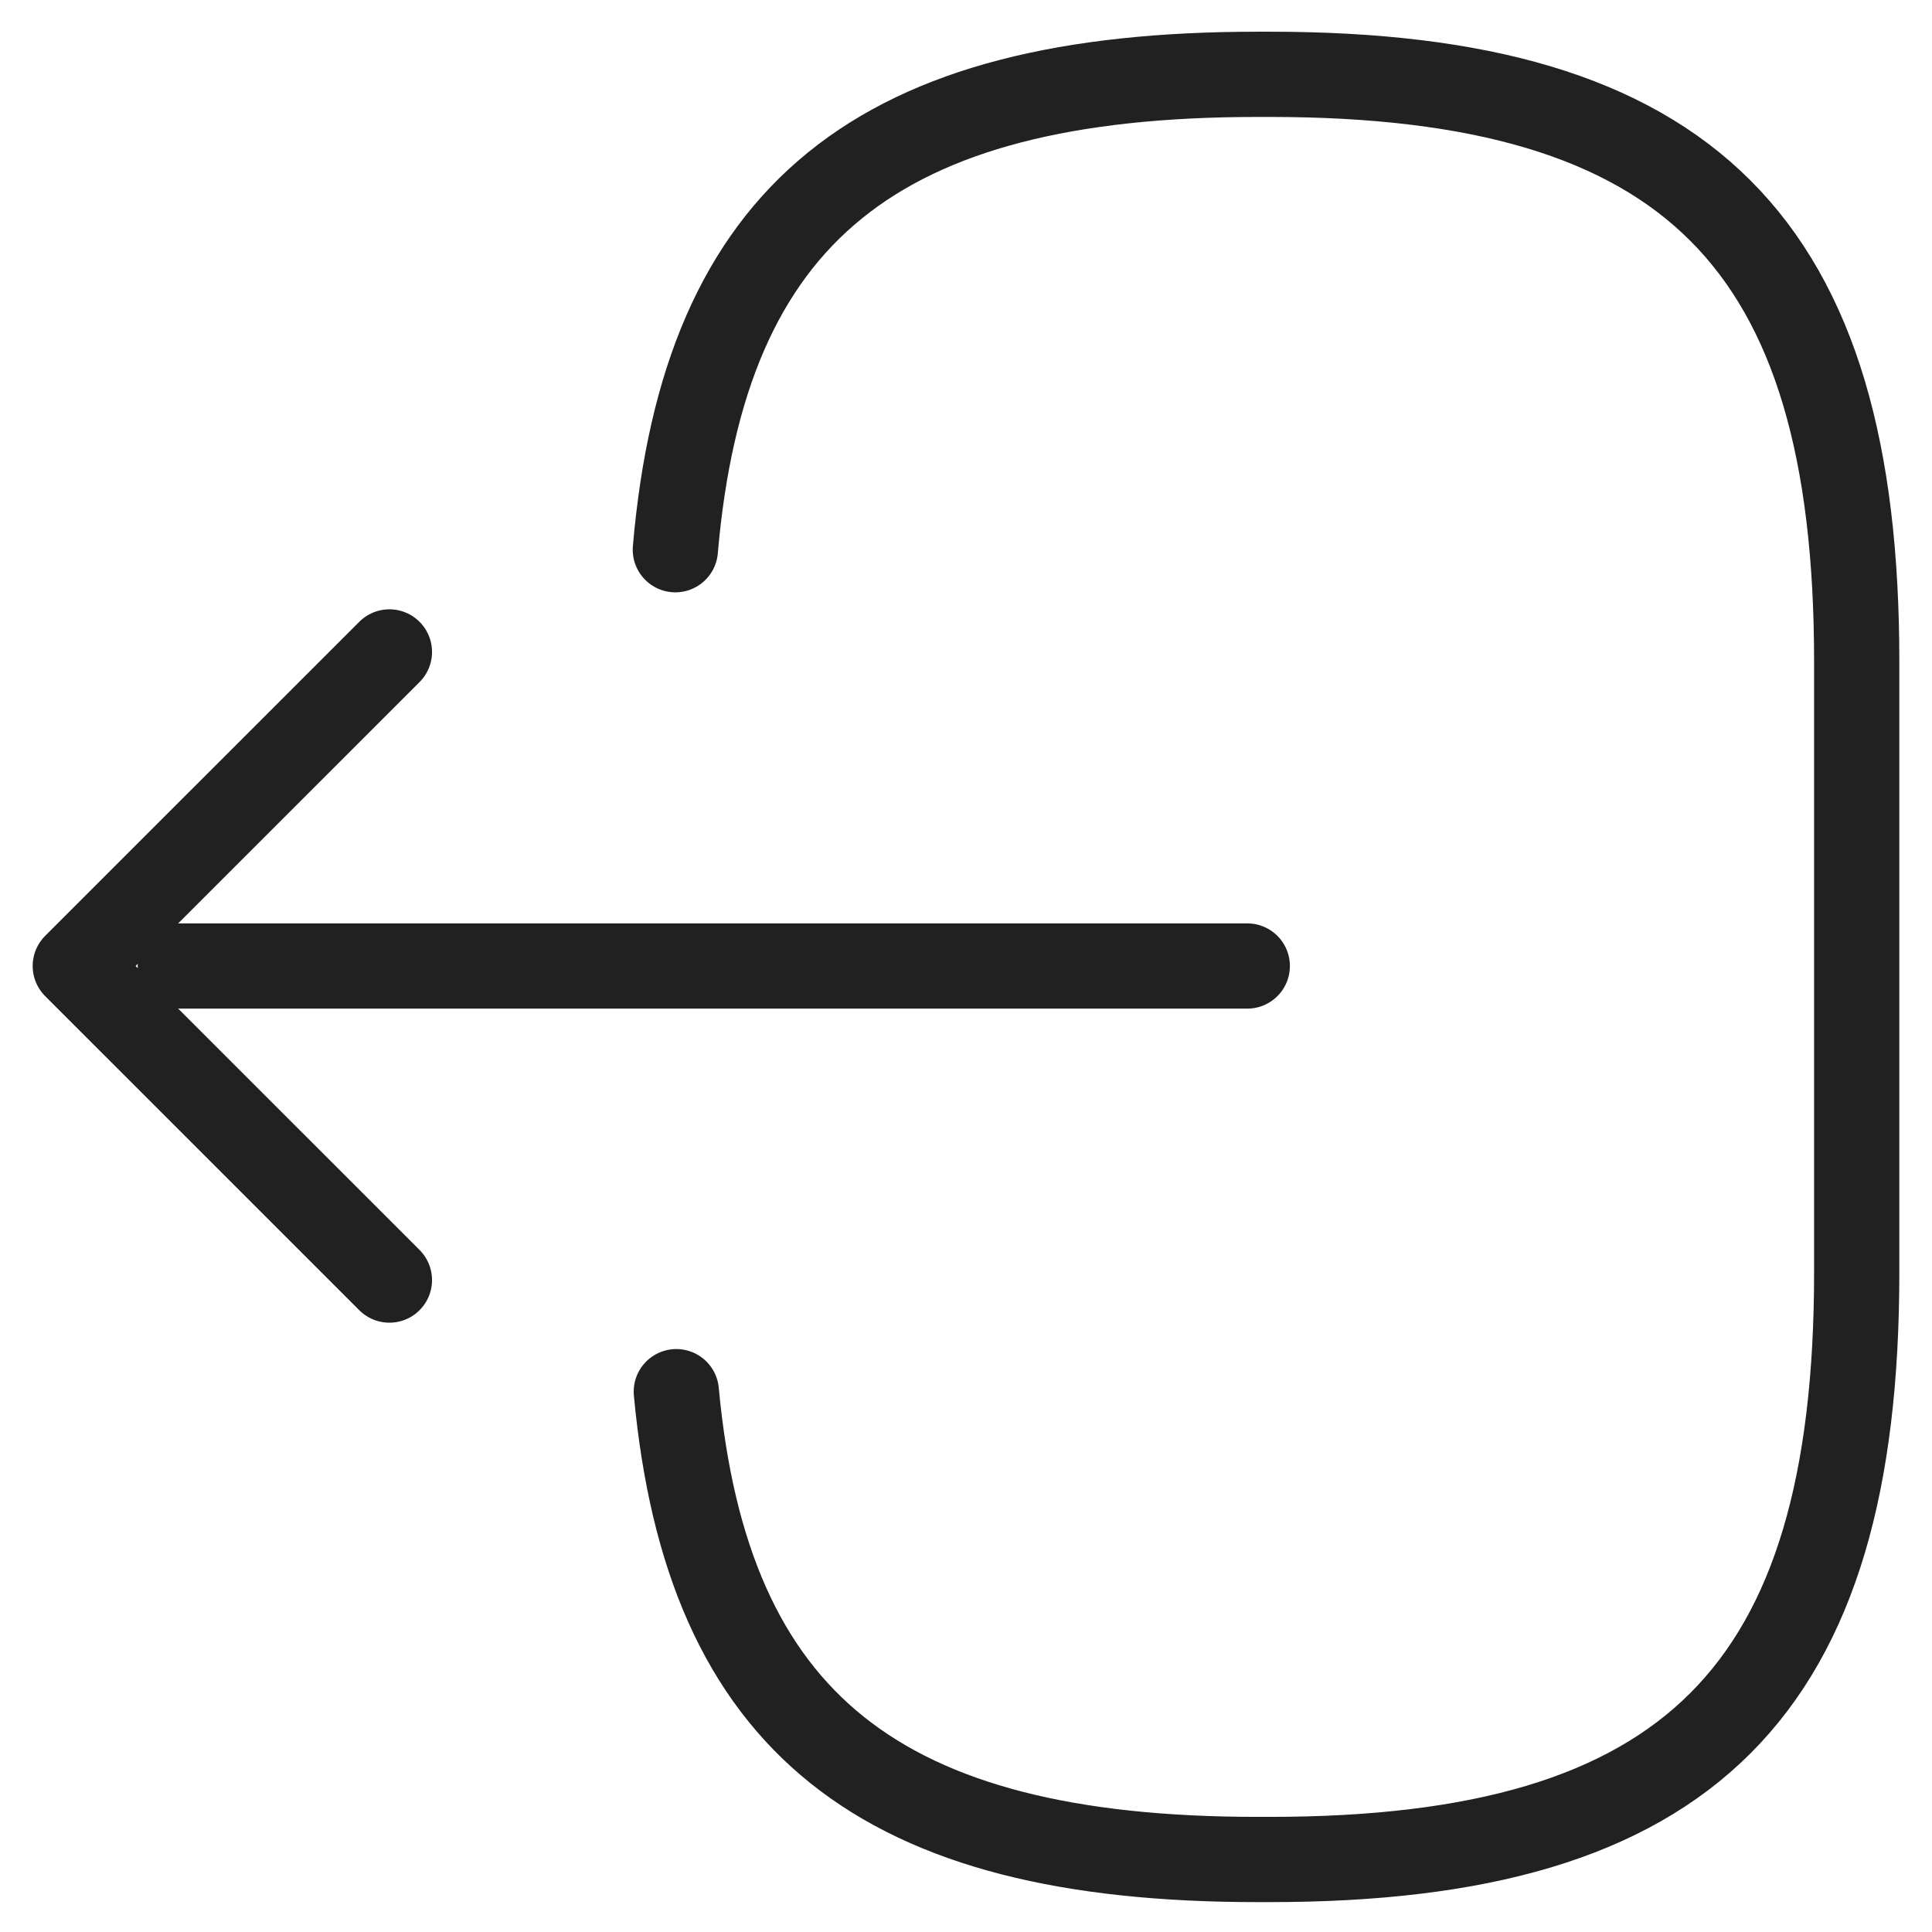 <svg width="34" height="34" viewBox="0 0 34 34" fill="none" xmlns="http://www.w3.org/2000/svg">
<path d="M11.885 9.674C12.396 3.734 15.449 1.308 22.131 1.308H22.346C29.721 1.308 32.675 4.262 32.675 11.637V22.395C32.675 29.771 29.721 32.724 22.346 32.724H22.131C15.498 32.724 12.446 30.332 11.902 24.491M21.95 17H3.173M6.853 11.473L1.325 17L6.853 22.527" stroke="#212121" stroke-width="1.5" stroke-linecap="round" stroke-linejoin="round"/>
</svg>

